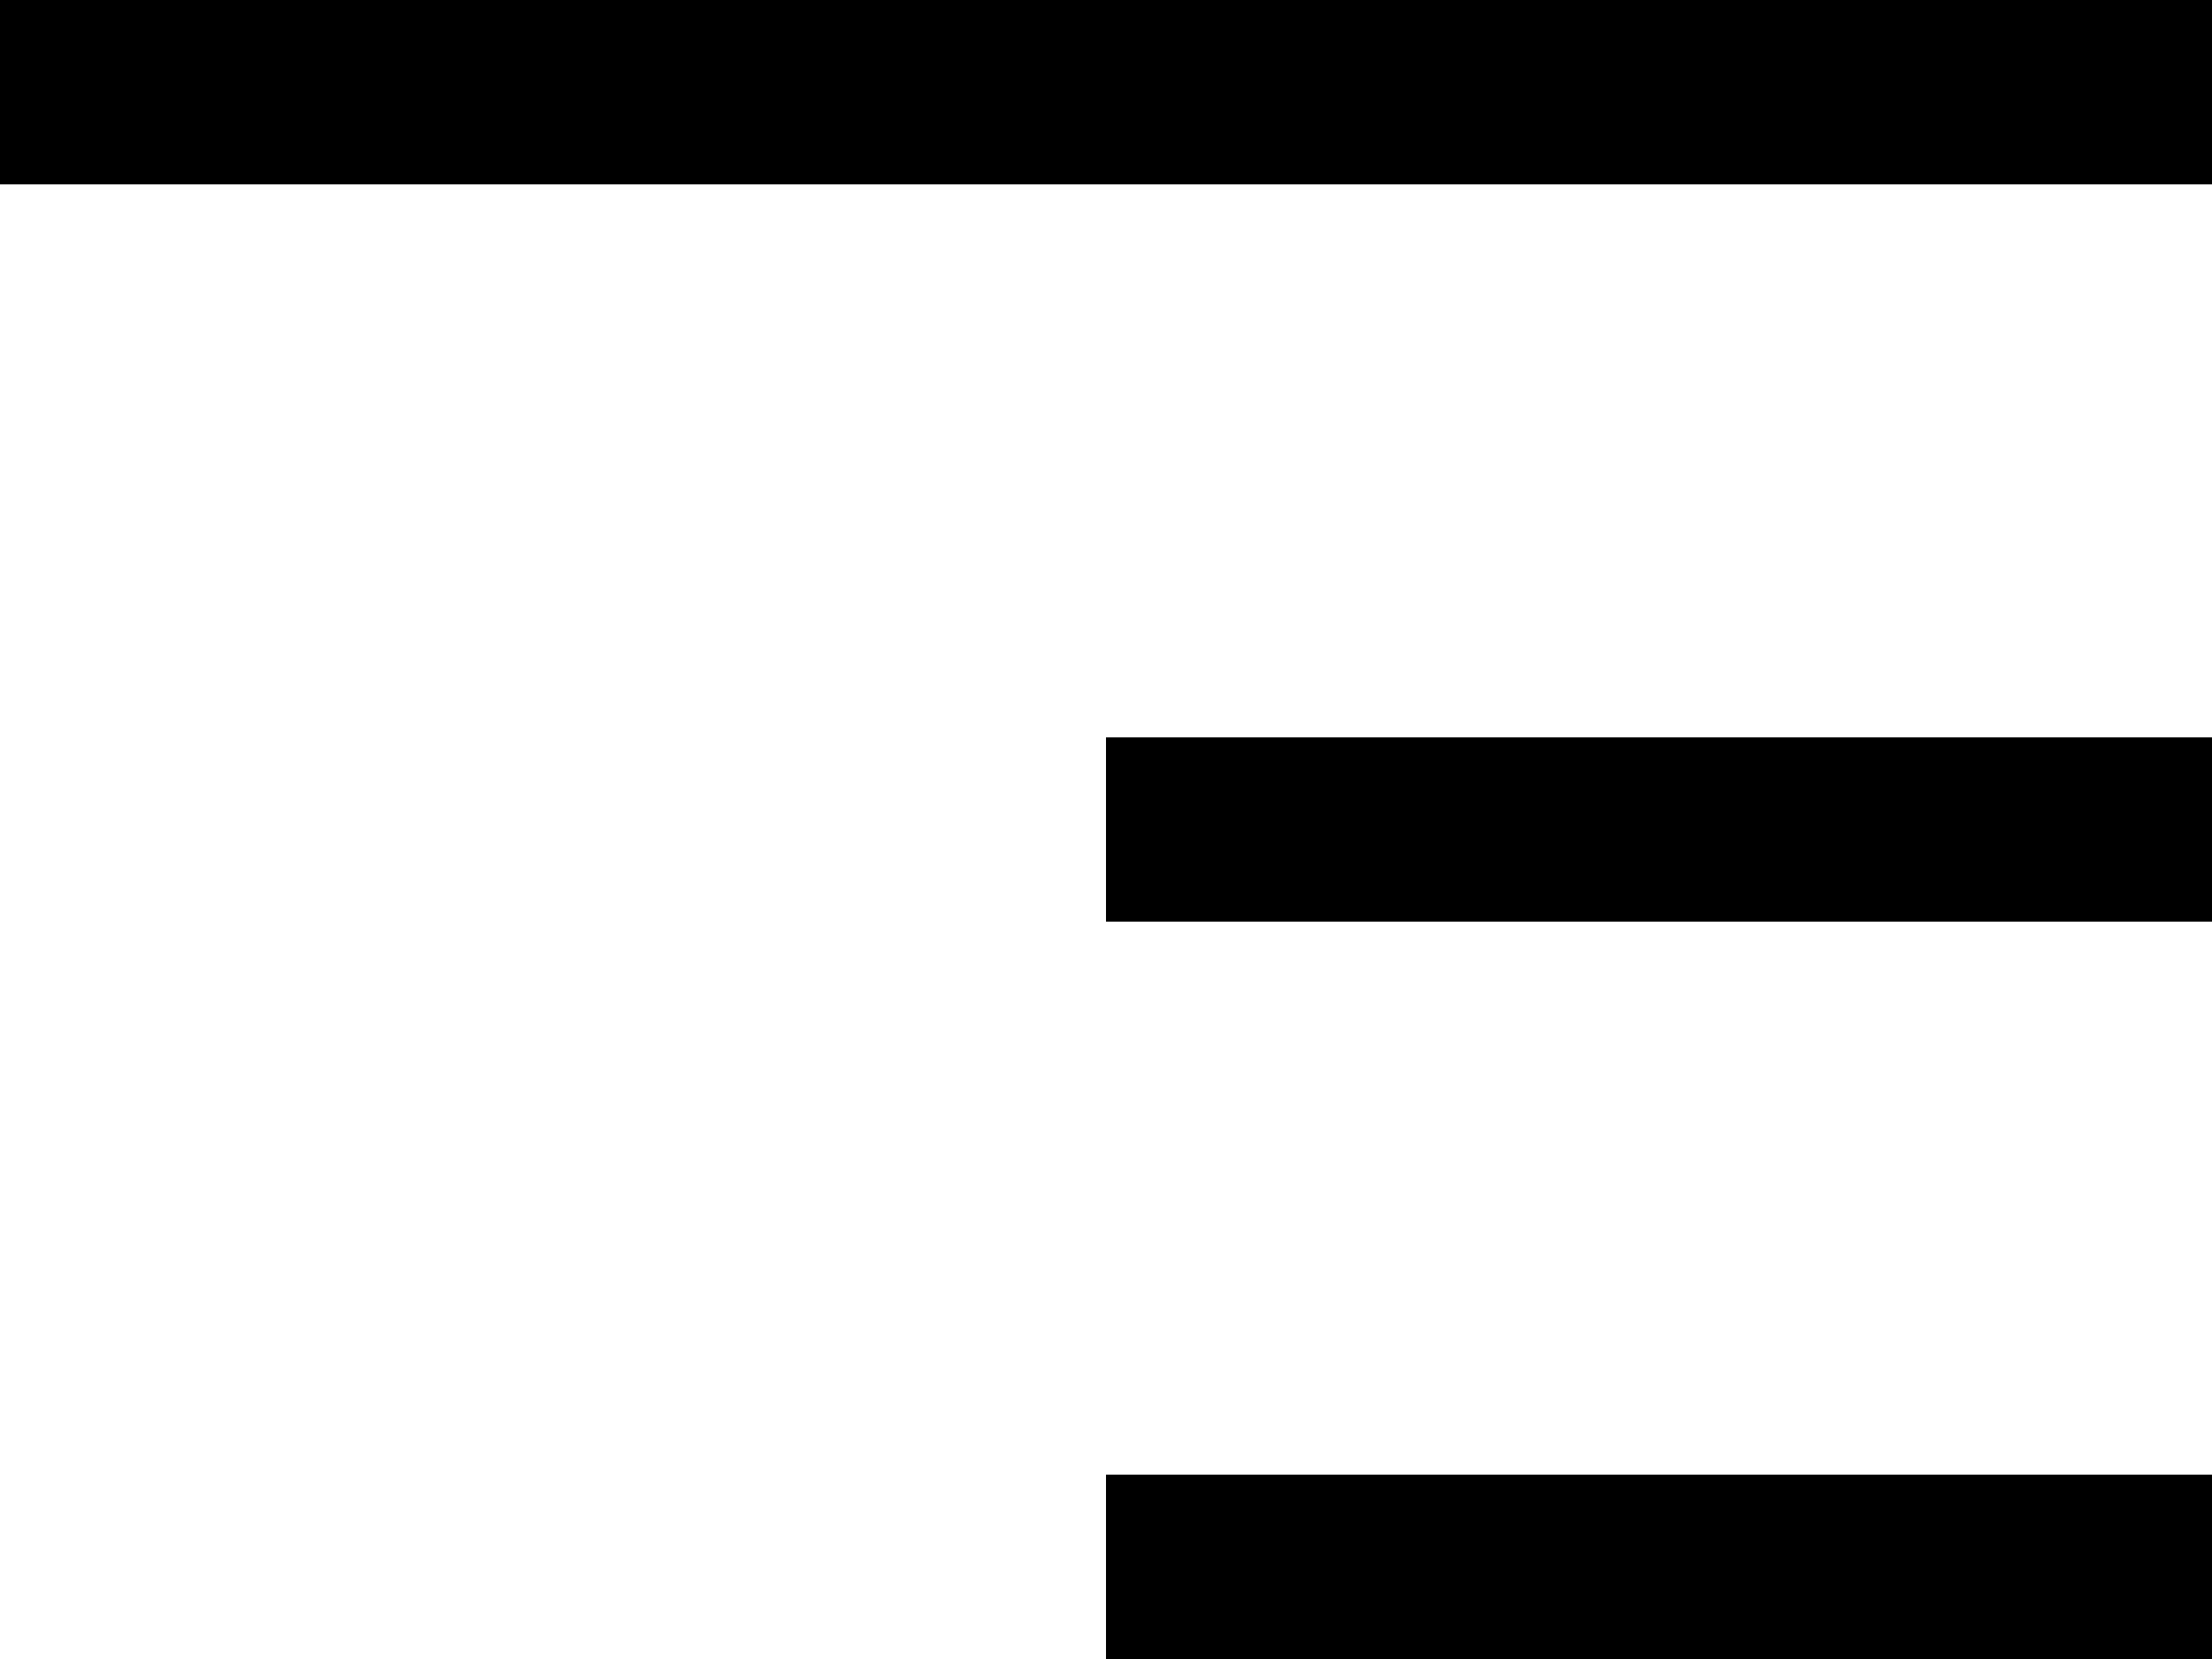 <svg width="24" height="18" viewBox="0 0 24 18" version="1.1" xmlns="http://www.w3.org/2000/svg" xmlns:xlink="http://www.w3.org/1999/xlink">
<title>burger</title>
<desc>Created using Figma</desc>
<g id="Canvas" transform="translate(-2538 -2)">
<g id="burger">
<g id="Line">
<use xlink:href="#path0_stroke" transform="matrix(-1 1.22465e-16 -1.22465e-16 -1 2562 2)"/>
</g>
<g id="Line">
<use xlink:href="#path1_stroke" transform="matrix(-1 1.22465e-16 -1.22465e-16 -1 2562 10)"/>
</g>
<g id="Line">
<use xlink:href="#path1_stroke" transform="matrix(-1 1.22465e-16 -1.22465e-16 -1 2562 18)"/>
</g>
</g>
</g>
<defs>
<path id="path0_stroke" d="M 0 0L 24 0L 24 -2L 0 -2L 0 0Z"/>
<path id="path1_stroke" d="M 0 0L 12 0L 12 -2L 0 -2L 0 0Z"/>
</defs>
</svg>
